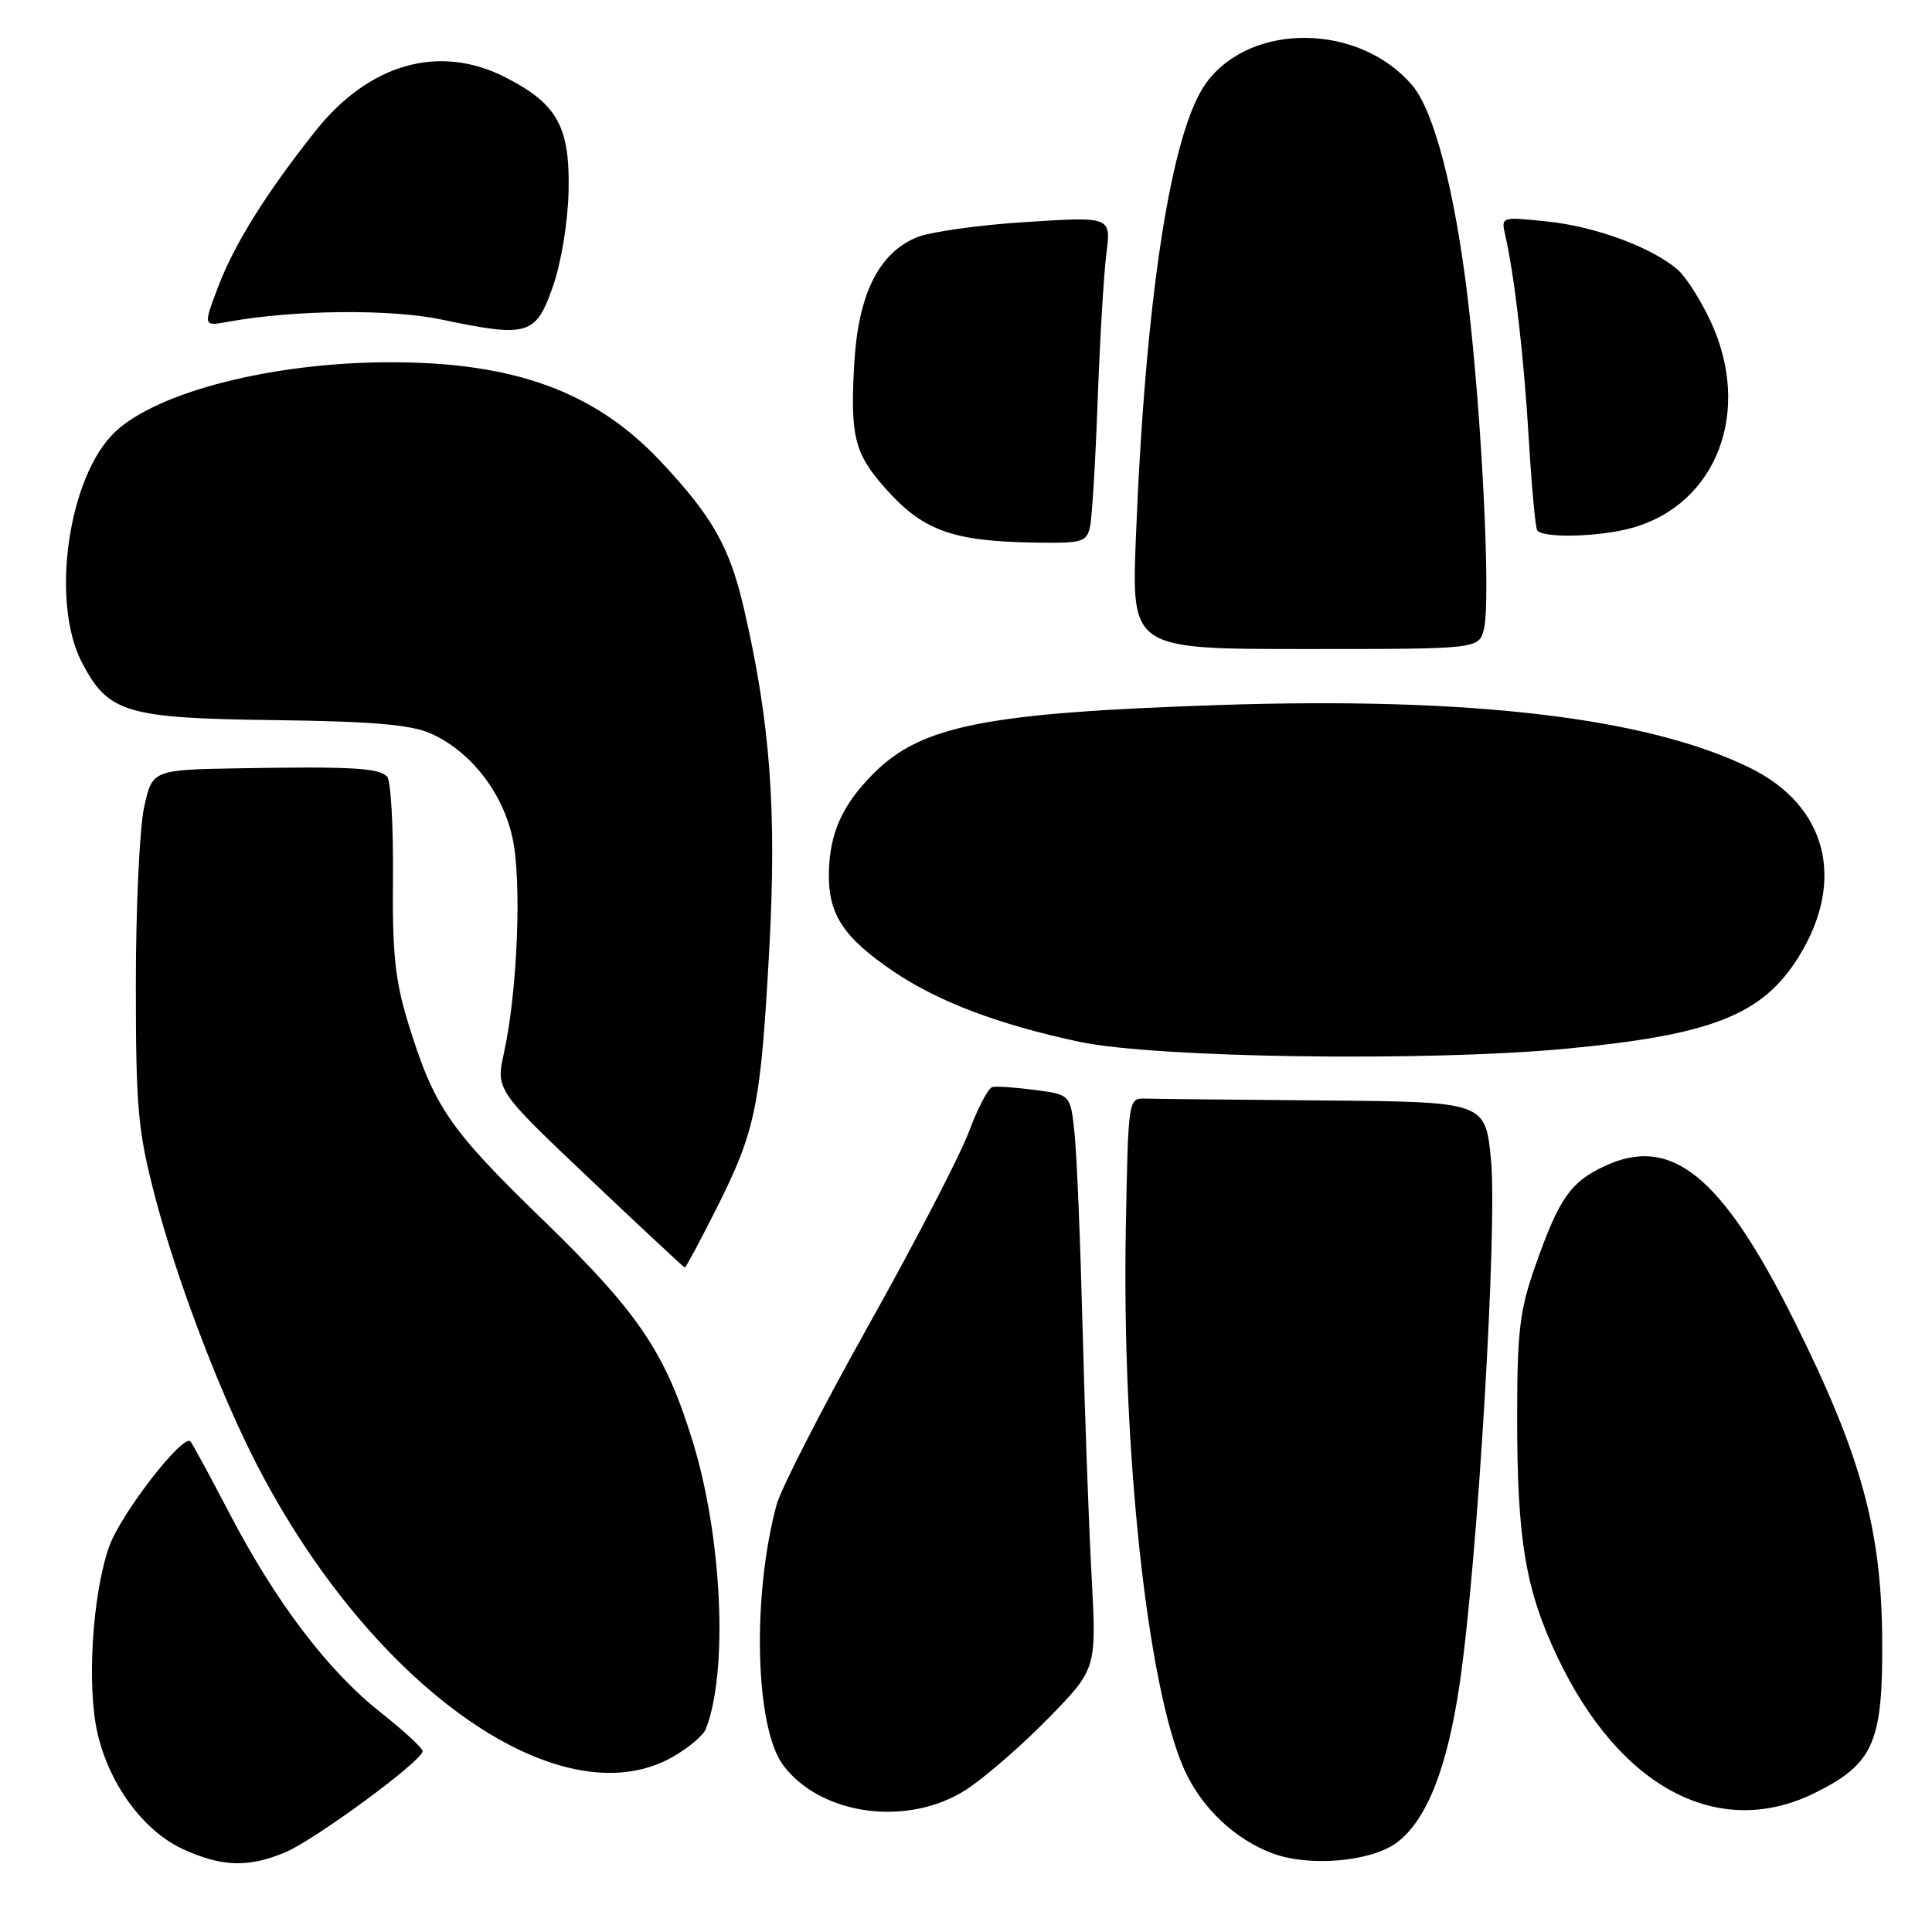 <?xml version="1.0" encoding="UTF-8" standalone="no"?>
<!DOCTYPE svg PUBLIC "-//W3C//DTD SVG 1.1//EN" "http://www.w3.org/Graphics/SVG/1.1/DTD/svg11.dtd" >
<svg xmlns="http://www.w3.org/2000/svg" xmlns:xlink="http://www.w3.org/1999/xlink" version="1.1" viewBox="0 0 256 256">
 <g >
 <path fill="currentColor"
d=" M 37.78 245.45 C 41.73 243.80 56.00 233.30 56.00 232.04 C 56.00 231.63 53.49 229.32 50.43 226.90 C 43.45 221.39 36.58 212.34 30.44 200.59 C 27.83 195.59 25.49 191.28 25.24 191.00 C 24.26 189.92 15.97 200.64 14.46 204.94 C 12.21 211.35 11.47 223.63 12.96 229.84 C 14.59 236.64 19.11 242.69 24.31 245.05 C 29.43 247.38 32.92 247.48 37.78 245.45 Z  M 184.99 244.22 C 189.01 241.30 191.77 234.36 193.43 223.00 C 195.79 206.90 198.42 162.73 197.57 153.75 C 196.83 146.00 196.83 146.00 175.41 145.82 C 163.64 145.72 152.99 145.61 151.75 145.57 C 149.51 145.50 149.50 145.61 149.18 162.50 C 148.62 192.01 152.03 223.61 156.94 234.50 C 159.20 239.53 163.64 243.74 168.64 245.59 C 173.46 247.38 181.56 246.70 184.99 244.22 Z  M 128.05 237.12 C 130.50 235.53 135.38 231.29 138.90 227.69 C 145.30 221.14 145.30 221.14 144.64 208.82 C 144.27 202.04 143.74 187.28 143.45 176.00 C 143.16 164.72 142.69 153.15 142.39 150.28 C 141.86 145.05 141.86 145.05 137.18 144.43 C 134.61 144.09 132.05 143.91 131.50 144.04 C 130.95 144.16 129.57 146.79 128.42 149.88 C 127.28 152.97 121.31 164.50 115.15 175.50 C 108.99 186.50 103.48 197.25 102.90 199.39 C 99.62 211.54 100.06 228.92 103.77 233.89 C 108.77 240.58 120.34 242.12 128.05 237.12 Z  M 240.57 237.53 C 248.30 233.68 249.52 230.83 249.40 217.00 C 249.27 202.50 246.55 192.68 237.74 175.01 C 228.13 155.74 221.45 150.32 212.52 154.56 C 208.07 156.67 206.57 158.84 203.45 167.69 C 201.38 173.53 201.04 176.35 201.03 187.50 C 201.01 203.98 202.11 210.59 206.37 219.57 C 214.64 236.98 227.80 243.89 240.57 237.53 Z  M 89.07 232.84 C 91.18 231.65 93.19 229.97 93.53 229.09 C 96.50 221.55 95.70 203.78 91.83 191.14 C 88.19 179.23 84.66 174.00 71.98 161.68 C 59.47 149.55 57.52 146.69 54.09 135.57 C 52.35 129.93 51.97 126.30 52.07 116.21 C 52.13 109.38 51.78 103.38 51.29 102.89 C 50.15 101.75 46.46 101.55 31.83 101.80 C 20.17 102.00 20.17 102.00 19.08 107.05 C 18.49 109.83 18.00 120.35 18.00 130.44 C 18.00 146.76 18.27 149.84 20.50 158.39 C 23.18 168.73 28.46 182.86 33.24 192.50 C 48.29 222.84 73.91 241.36 89.07 232.84 Z  M 94.97 160.06 C 100.15 149.76 100.80 146.54 101.94 125.65 C 102.93 107.31 102.06 95.69 98.56 80.58 C 96.67 72.45 94.40 68.44 87.54 61.14 C 78.87 51.91 68.21 48.00 51.75 48.00 C 36.28 48.00 20.96 51.87 15.27 57.21 C 9.07 63.04 6.65 79.66 10.83 87.73 C 14.32 94.47 16.66 95.17 36.40 95.42 C 49.22 95.58 54.38 96.01 57.02 97.17 C 62.29 99.47 66.62 104.99 67.92 111.08 C 69.15 116.79 68.57 131.33 66.79 139.45 C 65.70 144.41 65.70 144.41 78.10 156.17 C 84.92 162.63 90.61 167.94 90.74 167.96 C 90.87 167.98 92.78 164.42 94.97 160.06 Z  M 207.50 138.96 C 226.88 137.13 233.57 134.48 238.36 126.74 C 244.62 116.61 242.06 106.74 231.87 101.74 C 218.28 95.08 194.87 92.31 161.54 93.42 C 130.55 94.45 122.01 96.15 115.66 102.58 C 111.59 106.70 109.94 110.39 109.83 115.61 C 109.72 121.12 111.73 124.20 118.33 128.68 C 124.29 132.72 132.21 135.73 143.00 138.04 C 153.01 140.18 189.09 140.70 207.50 138.96 Z  M 196.63 83.34 C 197.56 79.65 196.35 55.13 194.48 39.50 C 192.78 25.31 190.02 14.72 187.15 11.33 C 180.14 3.06 165.73 2.88 159.82 11.00 C 155.17 17.38 151.76 39.48 150.51 71.25 C 149.93 86.00 149.93 86.00 172.95 86.00 C 195.96 86.00 195.96 86.00 196.63 83.34 Z  M 144.44 69.75 C 144.71 68.51 145.16 60.98 145.45 53.00 C 145.74 45.02 146.26 36.30 146.60 33.60 C 147.23 28.70 147.23 28.70 135.92 29.42 C 129.71 29.81 123.20 30.73 121.46 31.45 C 116.43 33.56 113.73 38.99 113.20 48.08 C 112.64 57.71 113.20 60.02 117.15 64.52 C 122.23 70.31 126.10 71.73 137.23 71.90 C 143.44 71.99 144.00 71.83 144.44 69.75 Z  M 216.22 69.96 C 227.53 66.81 232.23 54.42 226.63 42.50 C 225.34 39.75 223.42 36.73 222.36 35.79 C 219.04 32.84 211.44 30.01 205.04 29.35 C 198.93 28.71 198.89 28.72 199.44 31.10 C 200.68 36.55 201.92 47.19 202.56 58.00 C 202.94 64.33 203.44 69.84 203.68 70.25 C 204.31 71.34 211.89 71.16 216.22 69.96 Z  M 73.25 38.00 C 74.36 34.84 75.25 29.45 75.34 25.33 C 75.53 16.80 73.85 13.76 66.98 10.25 C 58.22 5.77 48.90 8.41 41.78 17.38 C 35.27 25.59 31.08 32.30 28.92 37.96 C 26.92 43.24 26.92 43.24 30.21 42.64 C 38.91 41.05 51.76 40.92 58.50 42.34 C 69.95 44.75 70.99 44.44 73.25 38.00 Z "/>
</g>
</svg>